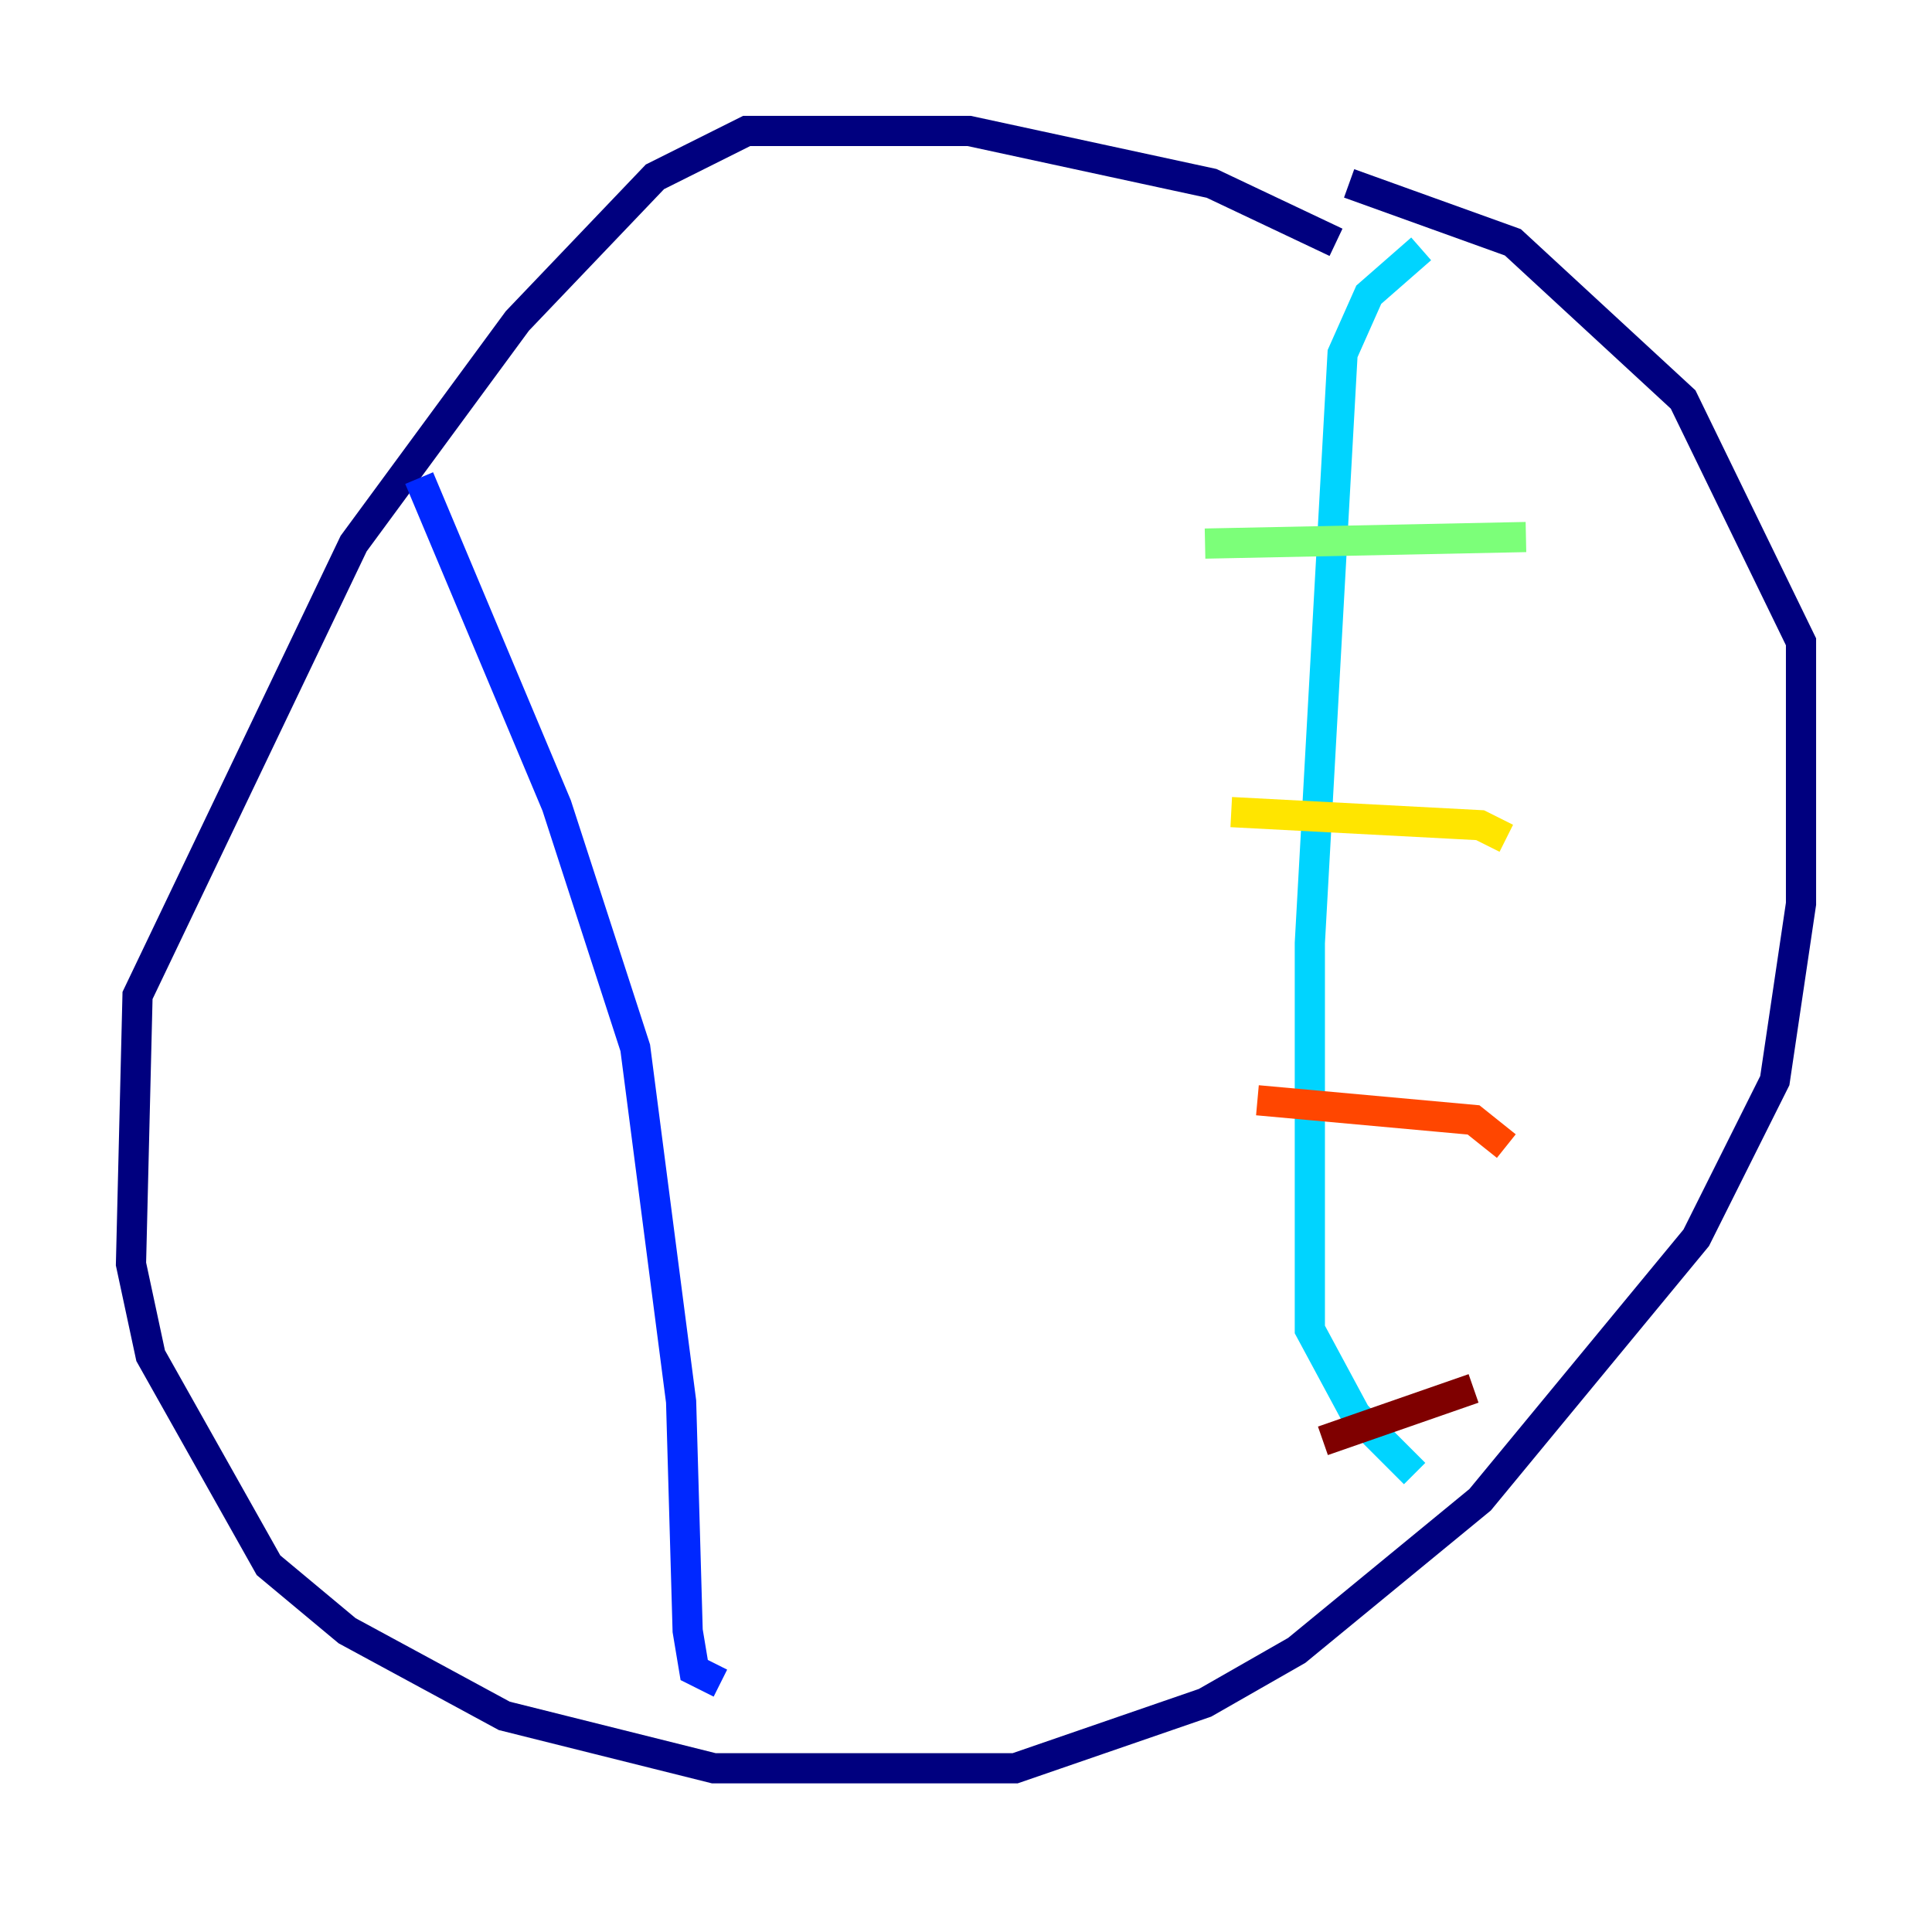 <?xml version="1.0" encoding="utf-8" ?>
<svg baseProfile="tiny" height="128" version="1.2" viewBox="0,0,128,128" width="128" xmlns="http://www.w3.org/2000/svg" xmlns:ev="http://www.w3.org/2001/xml-events" xmlns:xlink="http://www.w3.org/1999/xlink"><defs /><polyline fill="none" points="88.515,16.054 80.271,12.149 64.217,8.678 49.464,8.678 43.39,11.715 34.278,21.261 23.43,36.014 9.112,65.953 8.678,83.742 9.98,89.817 17.79,103.702 22.997,108.041 33.41,113.681 47.295,117.153 67.254,117.153 79.837,112.814 85.912,109.342 98.061,99.363 112.38,82.007 117.586,71.593 119.322,59.878 119.322,42.522 111.512,26.468 100.231,16.054 89.383,12.149" stroke="#00007f" stroke-width="2" /><polyline fill="none" points="27.77,31.675 36.881,53.37 42.088,69.424 45.125,92.854 45.559,108.041 45.993,110.644 47.729,111.512" stroke="#0028ff" stroke-width="2" /><polyline fill="none" points="94.156,16.488 90.685,19.525 88.949,23.43 86.78,62.481 86.78,88.081 89.817,93.722 93.722,97.627" stroke="#00d4ff" stroke-width="2" /><polyline fill="none" points="79.837,36.014 101.098,35.58" stroke="#7cff79" stroke-width="2" /><polyline fill="none" points="81.573,53.803 98.061,54.671 99.797,55.539" stroke="#ffe500" stroke-width="2" /><polyline fill="none" points="83.308,72.895 97.627,74.197 99.797,75.932" stroke="#ff4600" stroke-width="2" /><polyline fill="none" points="87.647,95.458 97.627,91.986" stroke="#7f0000" stroke-width="2" /></svg>
